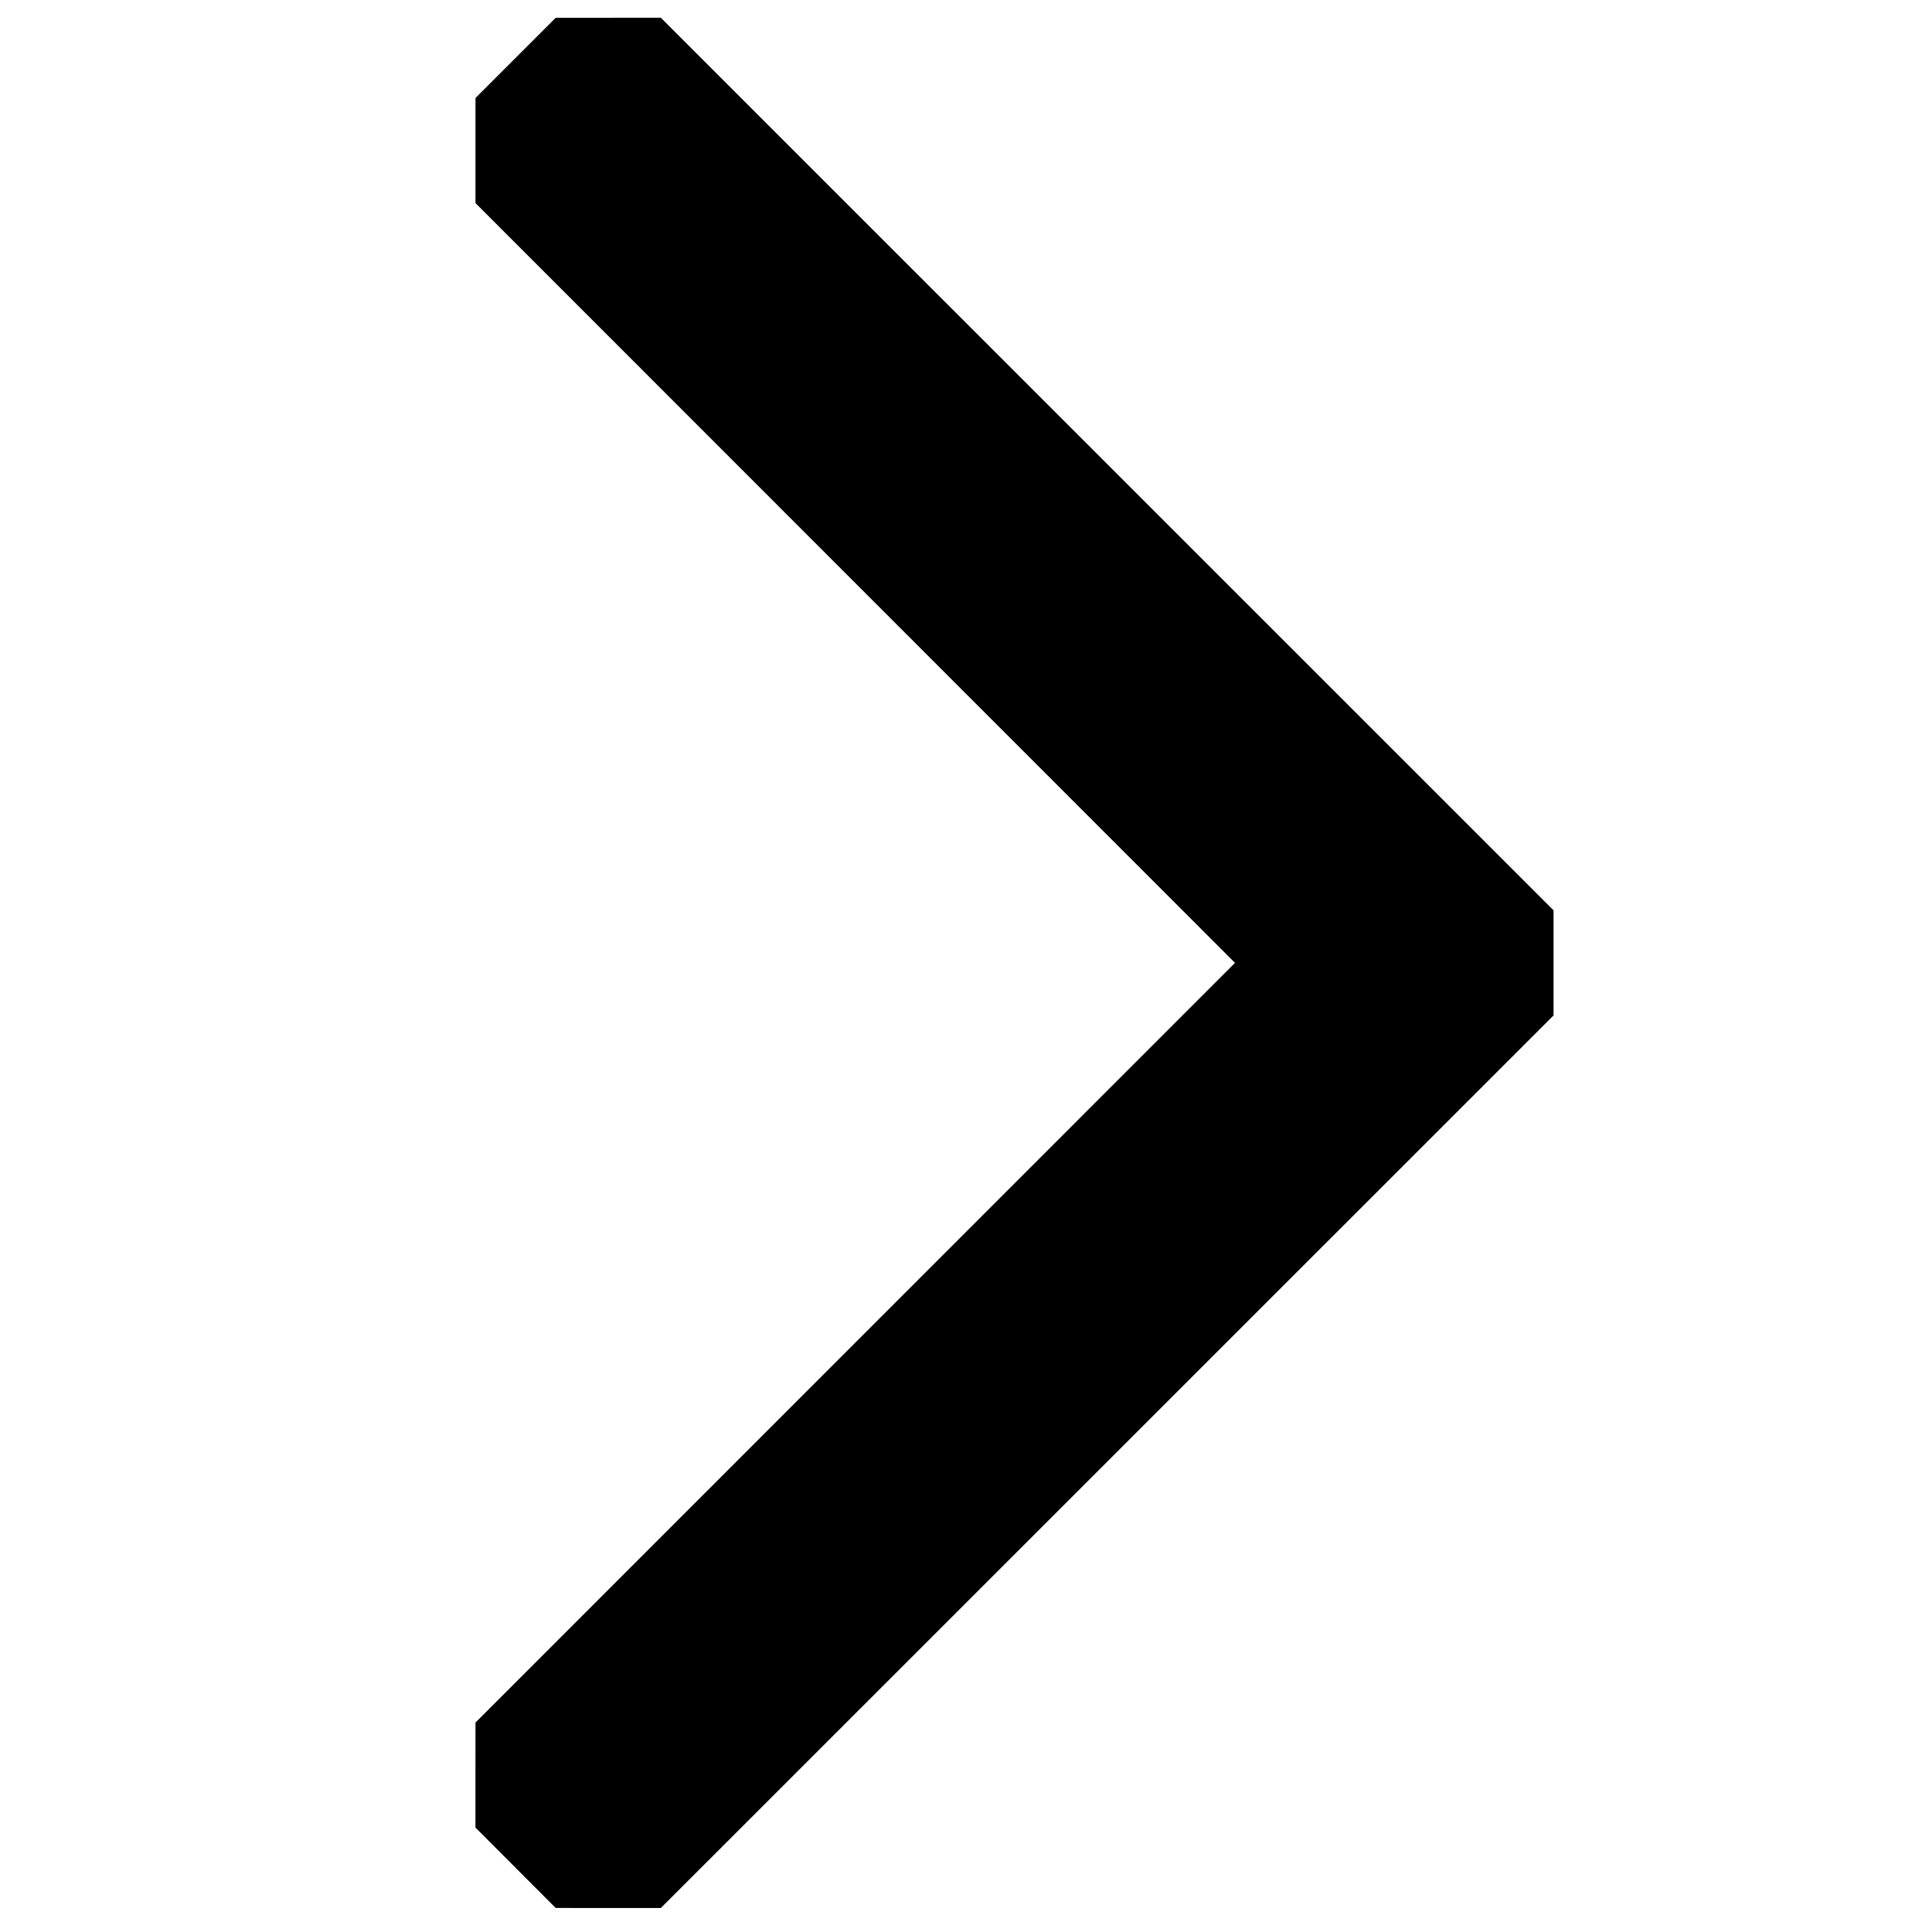 <svg width="13" height="13" viewBox="0 0 13 13" fill="none" xmlns="http://www.w3.org/2000/svg">
<path d="M10.1 6.479L4.093 12.485L3.553 11.944L9.017 6.479L3.553 1.013L4.093 0.473L10.1 6.479Z" fill="currentColor" stroke="currentColor" stroke-linejoin="bevel"/>
</svg>

